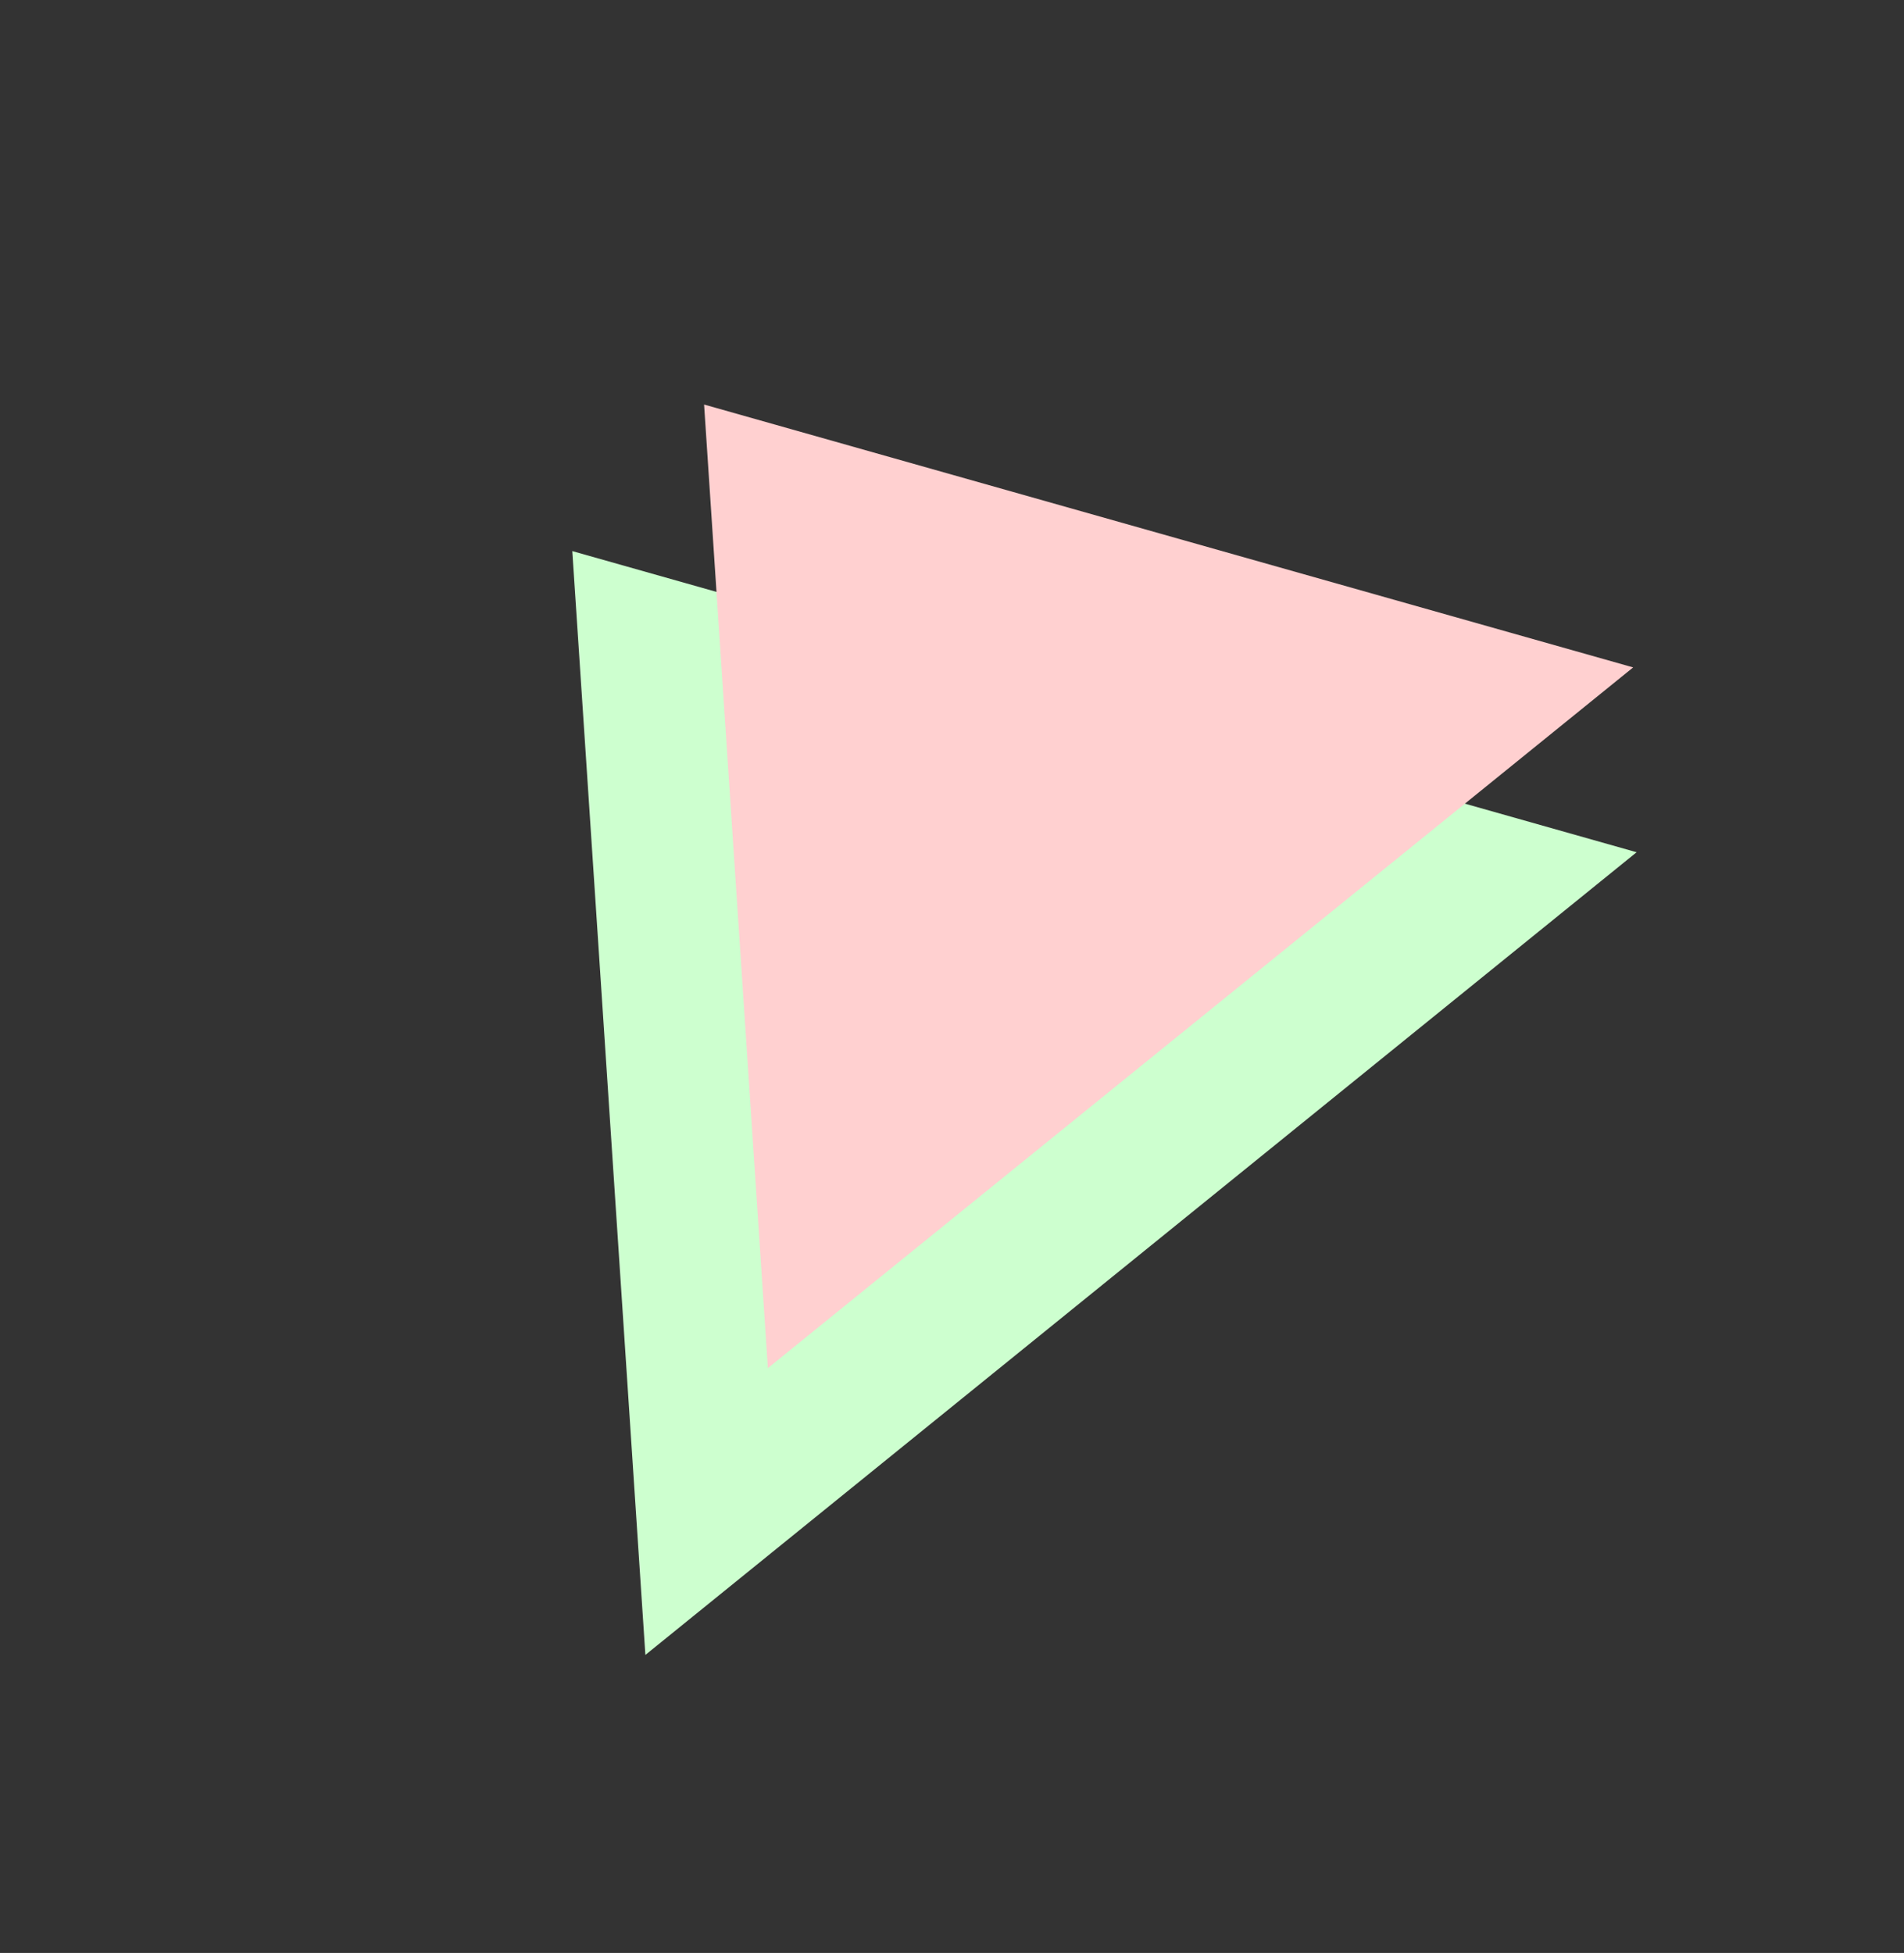 <svg width="391" height="401" viewBox="0 0 391 401" fill="none" xmlns="http://www.w3.org/2000/svg">
<rect x="0" y="0" width="391" height="401" fill="#333333" stroke="none"/>
<path d="M117.524 113.156L336.092 174.99L132.534 339.806L117.524 113.156Z" fill="#CDFFCF"/>
<path d="M144.589 83.063L335.38 137.039L157.691 280.91L144.589 83.063Z" fill="#FFD0D0"/>
</svg>
